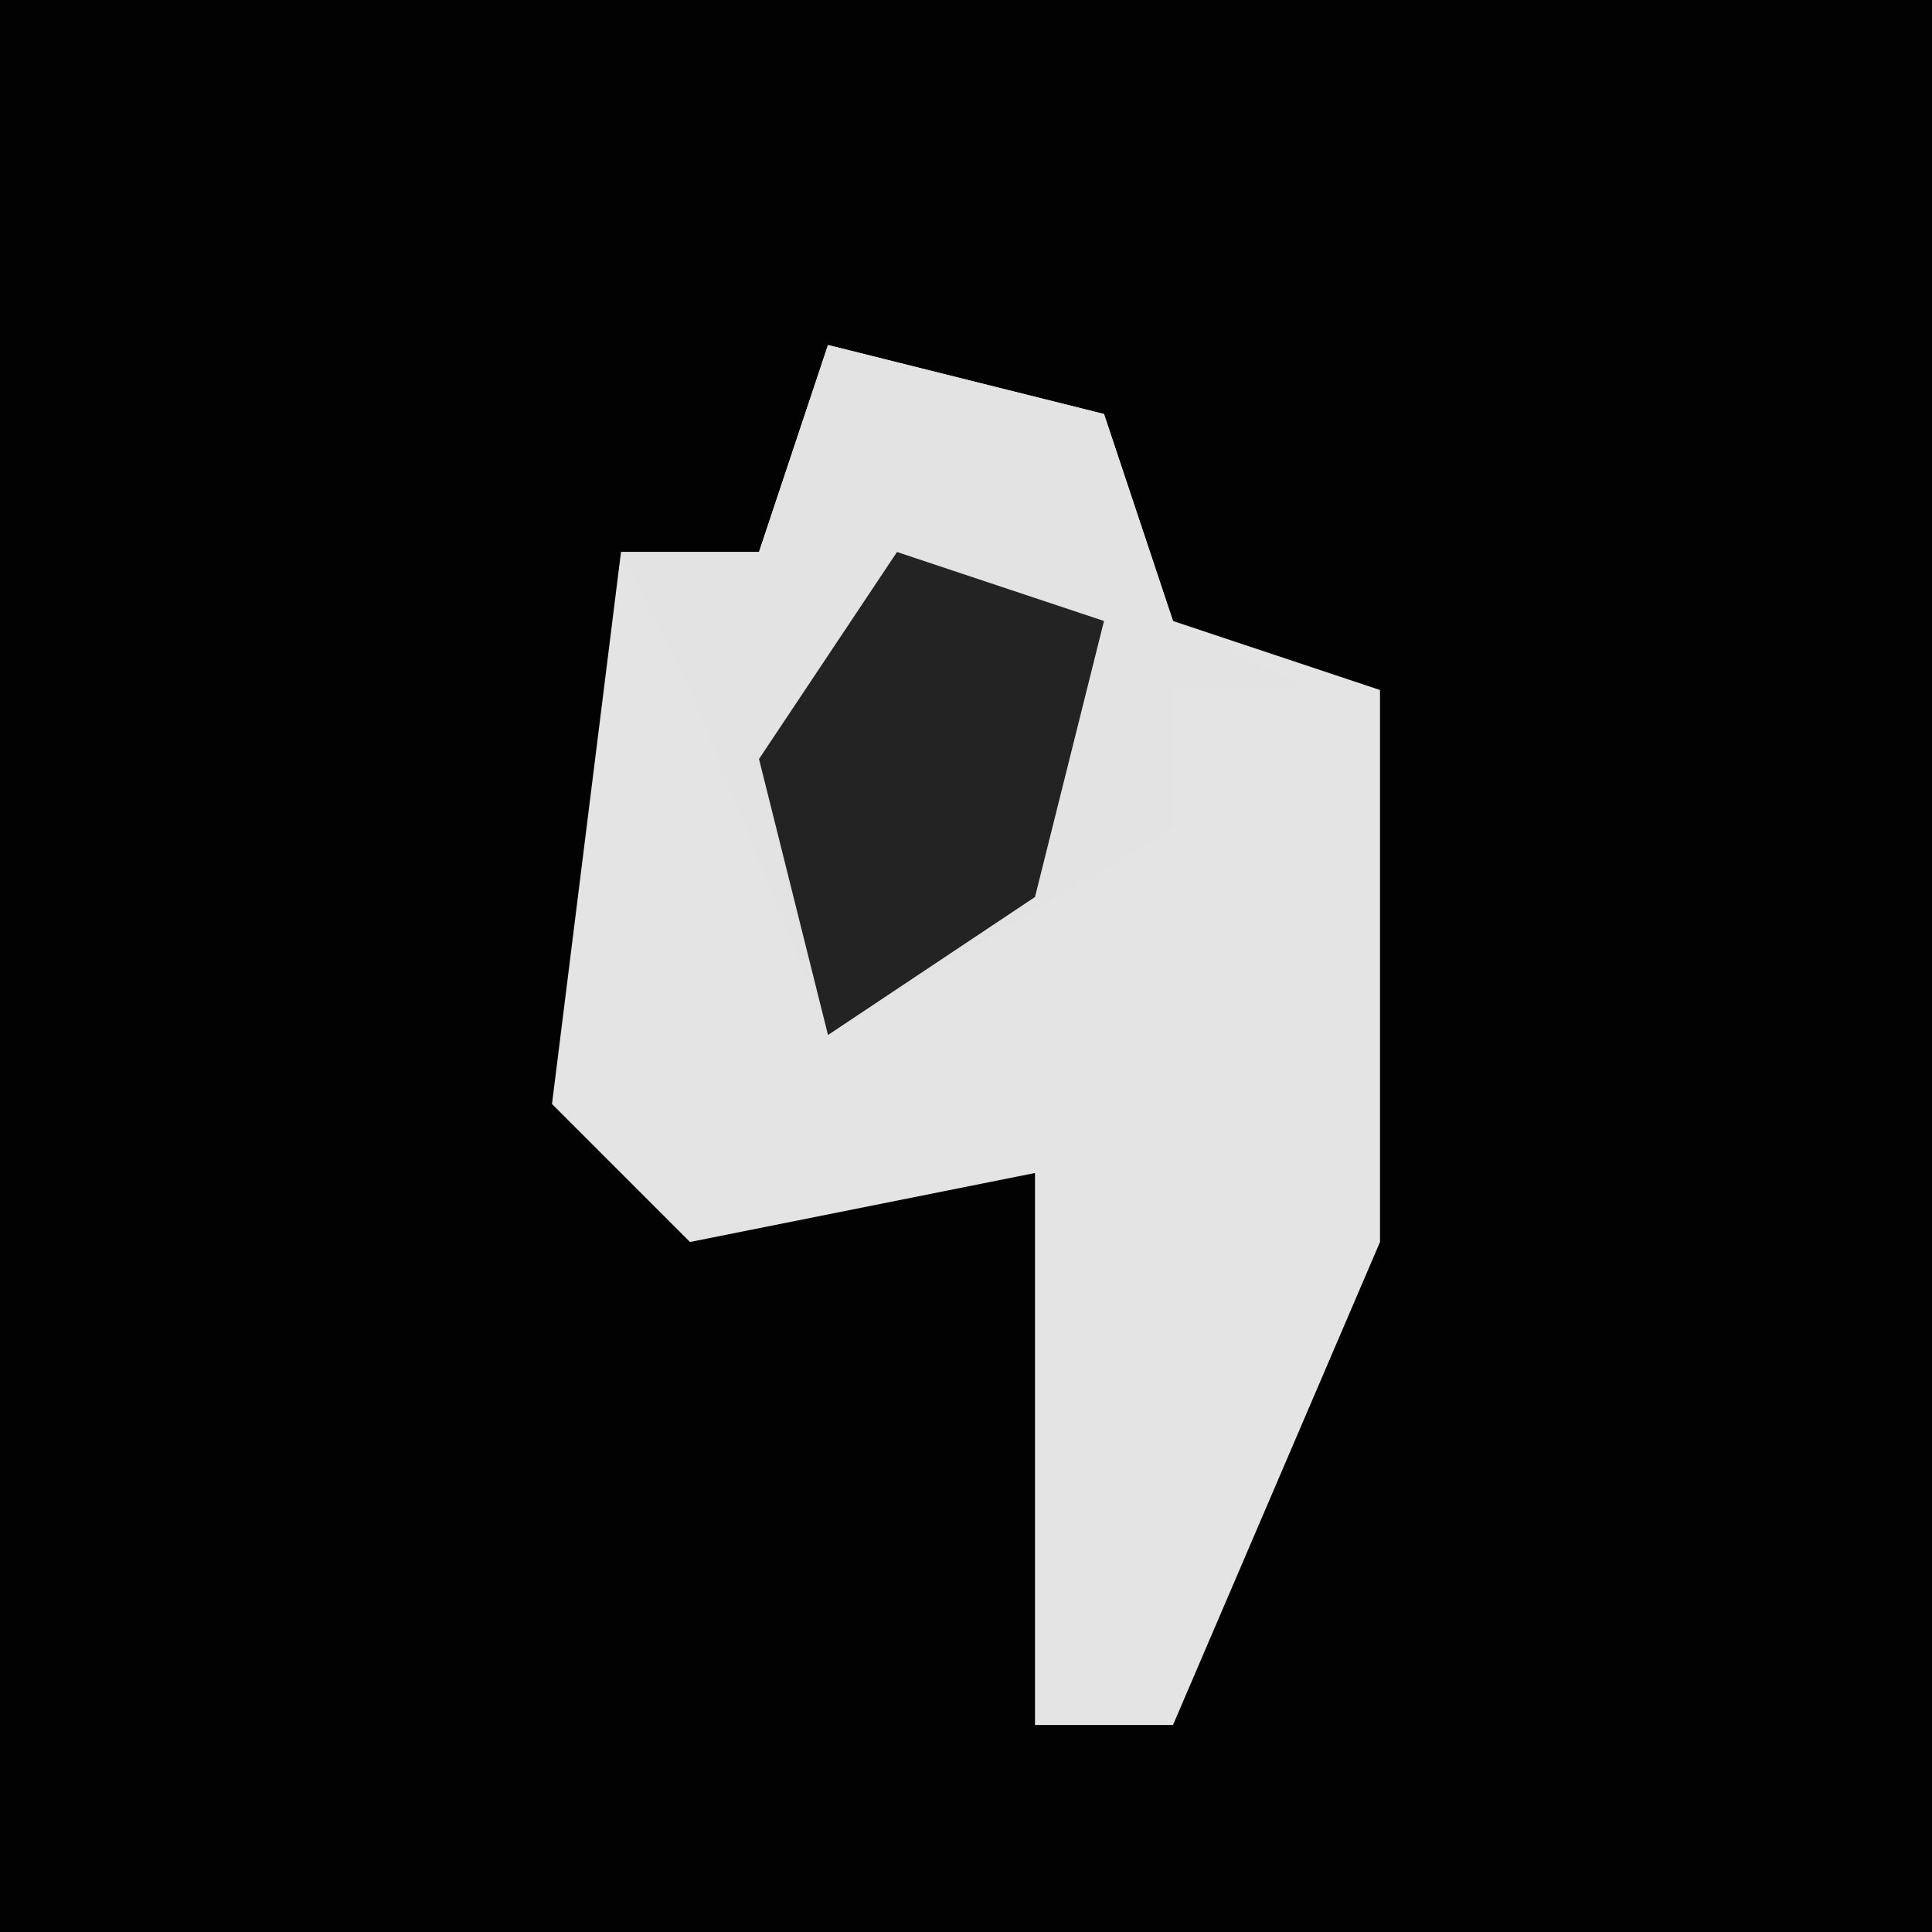 <?xml version="1.0" encoding="UTF-8"?>
<svg version="1.1" xmlns="http://www.w3.org/2000/svg" width="28" height="28">
<path d="M0,0 L28,0 L28,28 L0,28 Z " fill="#020202" transform="translate(0,0)"/>
<path d="M0,0 L4,1 L5,4 L8,5 L8,13 L5,20 L3,20 L3,12 L-2,13 L-4,11 L-3,3 L-1,3 Z " fill="#E4E4E4" transform="translate(12,5)"/>
<path d="M0,0 L4,1 L5,4 L7,5 L5,5 L5,7 L0,10 L-2,5 L-3,3 L-1,3 Z " fill="#E3E3E3" transform="translate(12,5)"/>
<path d="M0,0 L3,1 L2,5 L-1,7 L-2,3 Z " fill="#232323" transform="translate(13,8)"/>
</svg>
